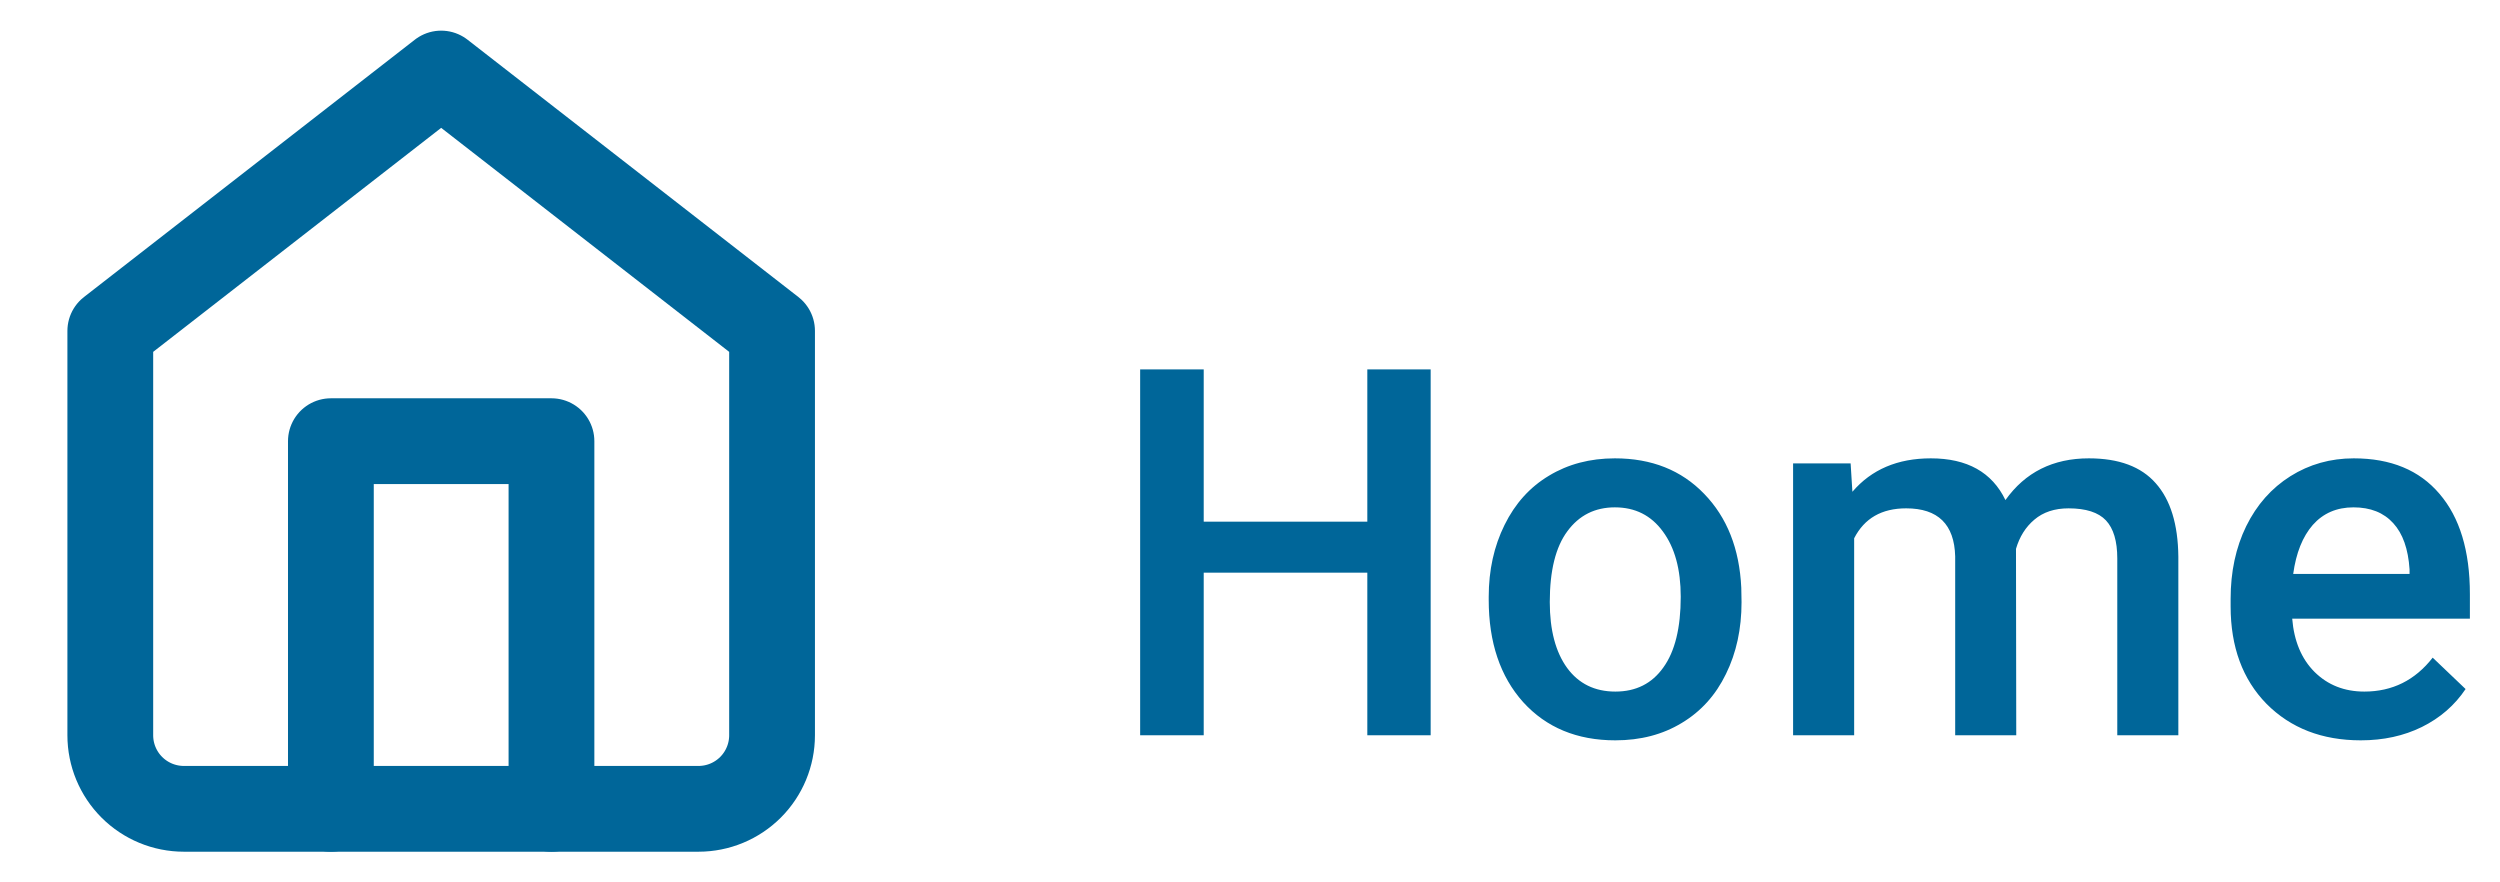 <svg width="68" height="24" viewBox="0 0 68 24" fill="none" xmlns="http://www.w3.org/2000/svg">
<path d="M3 9L12 2L21 9V20C21 20.53 20.789 21.039 20.414 21.414C20.039 21.789 19.53 22 19 22H5C4.47 22 3.961 21.789 3.586 21.414C3.211 21.039 3 20.53 3 20V9Z" stroke="#006699" stroke-width="2.333" stroke-linecap="round" stroke-linejoin="round"/>
<path d="M9 22V12H15V22" stroke="#006699" stroke-width="2.333" stroke-linecap="round" stroke-linejoin="round"/>
<path d="M38.914 20H37.191V15.577H32.741V20H31.012V10.047H32.741V14.19H37.191V10.047H38.914V20ZM40.493 16.233C40.493 15.509 40.637 14.857 40.924 14.278C41.211 13.695 41.614 13.248 42.134 12.938C42.653 12.624 43.25 12.467 43.925 12.467C44.923 12.467 45.732 12.788 46.352 13.431C46.976 14.073 47.313 14.925 47.363 15.987L47.37 16.377C47.37 17.106 47.229 17.758 46.946 18.332C46.668 18.906 46.267 19.351 45.743 19.665C45.224 19.98 44.622 20.137 43.938 20.137C42.895 20.137 42.059 19.79 41.43 19.098C40.805 18.4 40.493 17.473 40.493 16.315V16.233ZM42.154 16.377C42.154 17.138 42.312 17.735 42.626 18.168C42.94 18.596 43.378 18.811 43.938 18.811C44.499 18.811 44.934 18.592 45.244 18.154C45.559 17.717 45.716 17.076 45.716 16.233C45.716 15.486 45.554 14.894 45.23 14.456C44.911 14.019 44.476 13.8 43.925 13.8C43.383 13.8 42.952 14.016 42.633 14.449C42.314 14.878 42.154 15.52 42.154 16.377ZM50.337 12.604L50.385 13.376C50.904 12.77 51.615 12.467 52.518 12.467C53.507 12.467 54.183 12.845 54.548 13.602C55.086 12.845 55.842 12.467 56.817 12.467C57.633 12.467 58.239 12.692 58.636 13.144C59.037 13.595 59.242 14.26 59.251 15.14V20H57.59V15.188C57.59 14.718 57.487 14.374 57.282 14.155C57.077 13.937 56.738 13.827 56.264 13.827C55.885 13.827 55.575 13.93 55.334 14.135C55.097 14.335 54.931 14.6 54.835 14.928L54.842 20H53.181V15.133C53.158 14.262 52.714 13.827 51.848 13.827C51.182 13.827 50.711 14.098 50.433 14.641V20H48.772V12.604H50.337ZM64.214 20.137C63.161 20.137 62.307 19.806 61.65 19.145C60.999 18.48 60.673 17.596 60.673 16.493V16.288C60.673 15.55 60.814 14.891 61.097 14.312C61.384 13.729 61.785 13.276 62.3 12.952C62.815 12.629 63.389 12.467 64.022 12.467C65.03 12.467 65.807 12.788 66.353 13.431C66.905 14.073 67.181 14.982 67.181 16.158V16.828H62.348C62.398 17.439 62.601 17.922 62.956 18.277C63.316 18.633 63.767 18.811 64.31 18.811C65.071 18.811 65.69 18.503 66.169 17.888L67.064 18.742C66.768 19.184 66.372 19.528 65.875 19.774C65.383 20.016 64.829 20.137 64.214 20.137ZM64.016 13.8C63.56 13.8 63.191 13.959 62.908 14.278C62.63 14.597 62.453 15.042 62.375 15.611H65.54V15.488C65.504 14.932 65.356 14.513 65.096 14.23C64.836 13.943 64.476 13.8 64.016 13.8Z" fill="#006699"/>
</svg>
